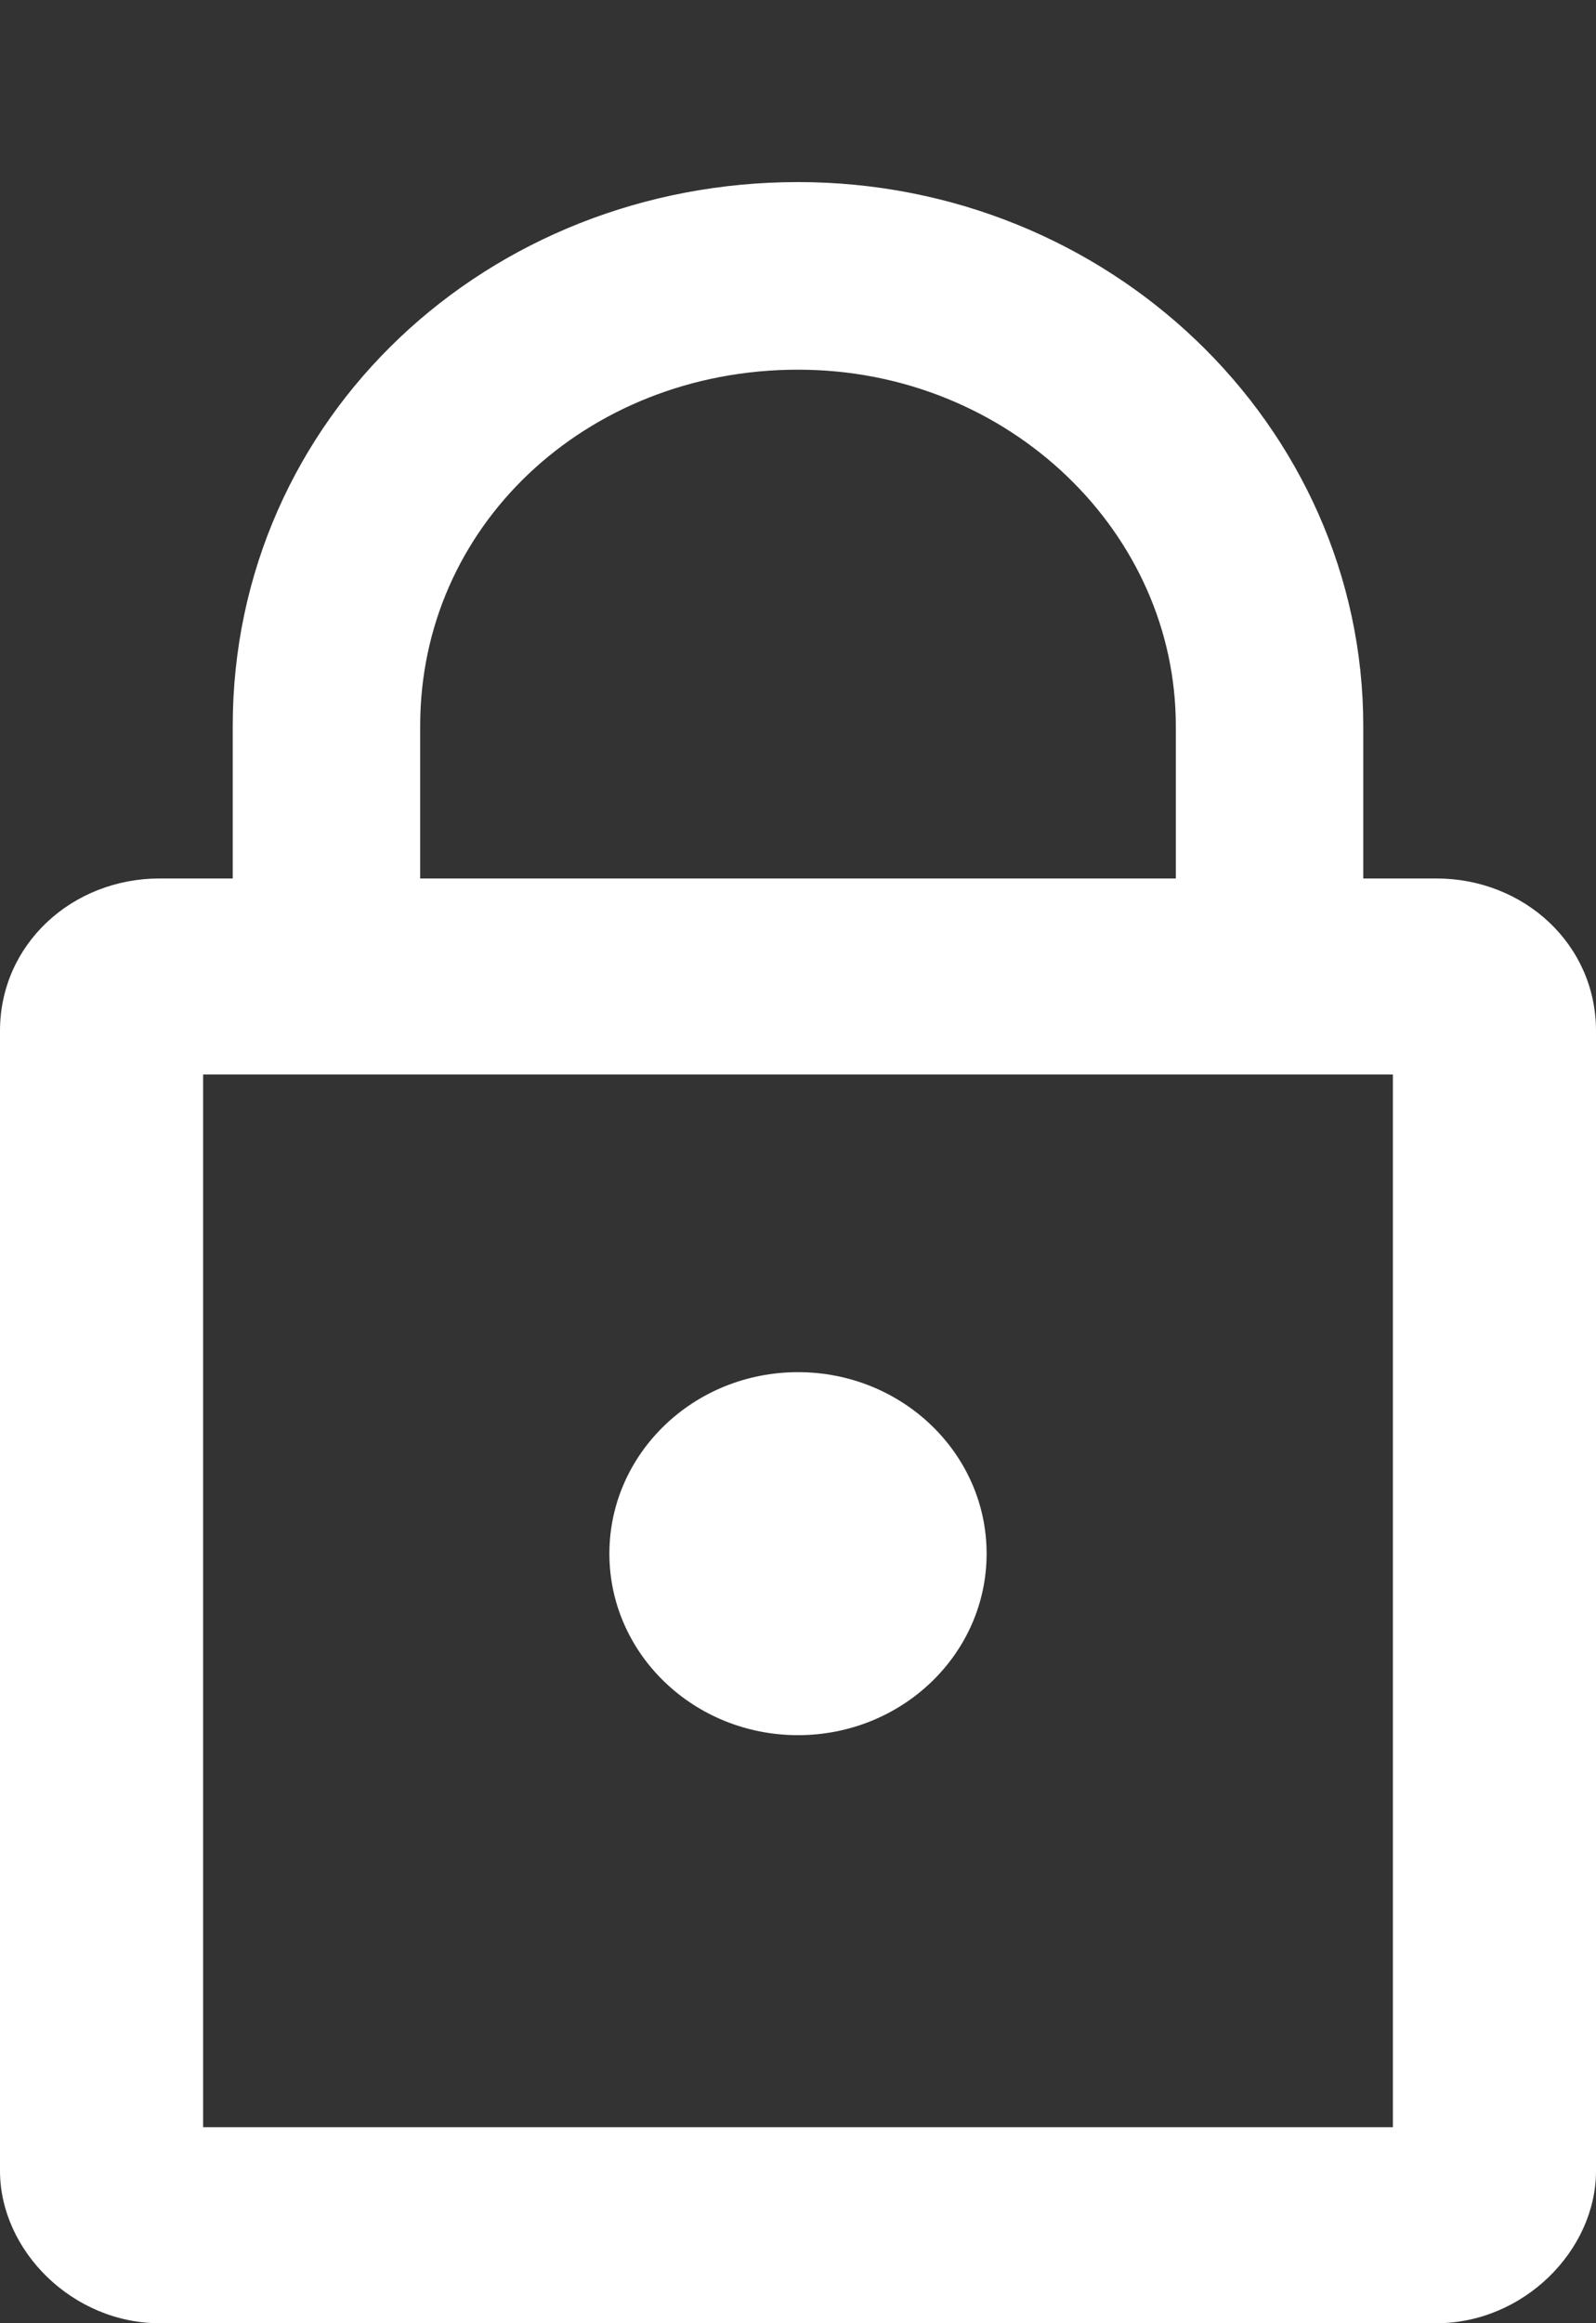<?xml version="1.0" encoding="utf-8"?>
<!-- Generator: Adobe Illustrator 19.1.0, SVG Export Plug-In . SVG Version: 6.00 Build 0)  -->
<svg version="1.1" id="Layer_1" xmlns="http://www.w3.org/2000/svg" xmlns:xlink="http://www.w3.org/1999/xlink" x="0px" y="0px"
	 viewBox="0 0 22 32" style="enable-background:new 0 0 22 32;" xml:space="preserve">
<rect x="0" y="0" width="22" height="32" fill="#333333" stroke="none"/>
<style type="text/css">
	.st0{fill:#FFFFFF;}
	.st1{fill:none;stroke:#FFFFFF;stroke-width:2.584;stroke-miterlimit:10;}
</style>
<g>
	<g>
		<path class="st0" d="M19.2,14.8v14.5H2.8V14.8H19.2 M19.8,12.1H2.2C1,12.1,0,13,0,14.2v15.7C0,31,1,32,2.2,32h17.6
			c1.2,0,2.2-1,2.2-2.1V14.2C22,13,21,12.1,19.8,12.1L19.8,12.1z"/>
	</g>
	<ellipse class="st0" cx="11" cy="21.4" rx="2.6" ry="2.5"/>
	<path class="st1" d="M17.5,13.1V10c0-3.4-2.9-6.2-6.5-6.2S4.5,6.5,4.5,10v3.1"/>
</g>
</svg>
